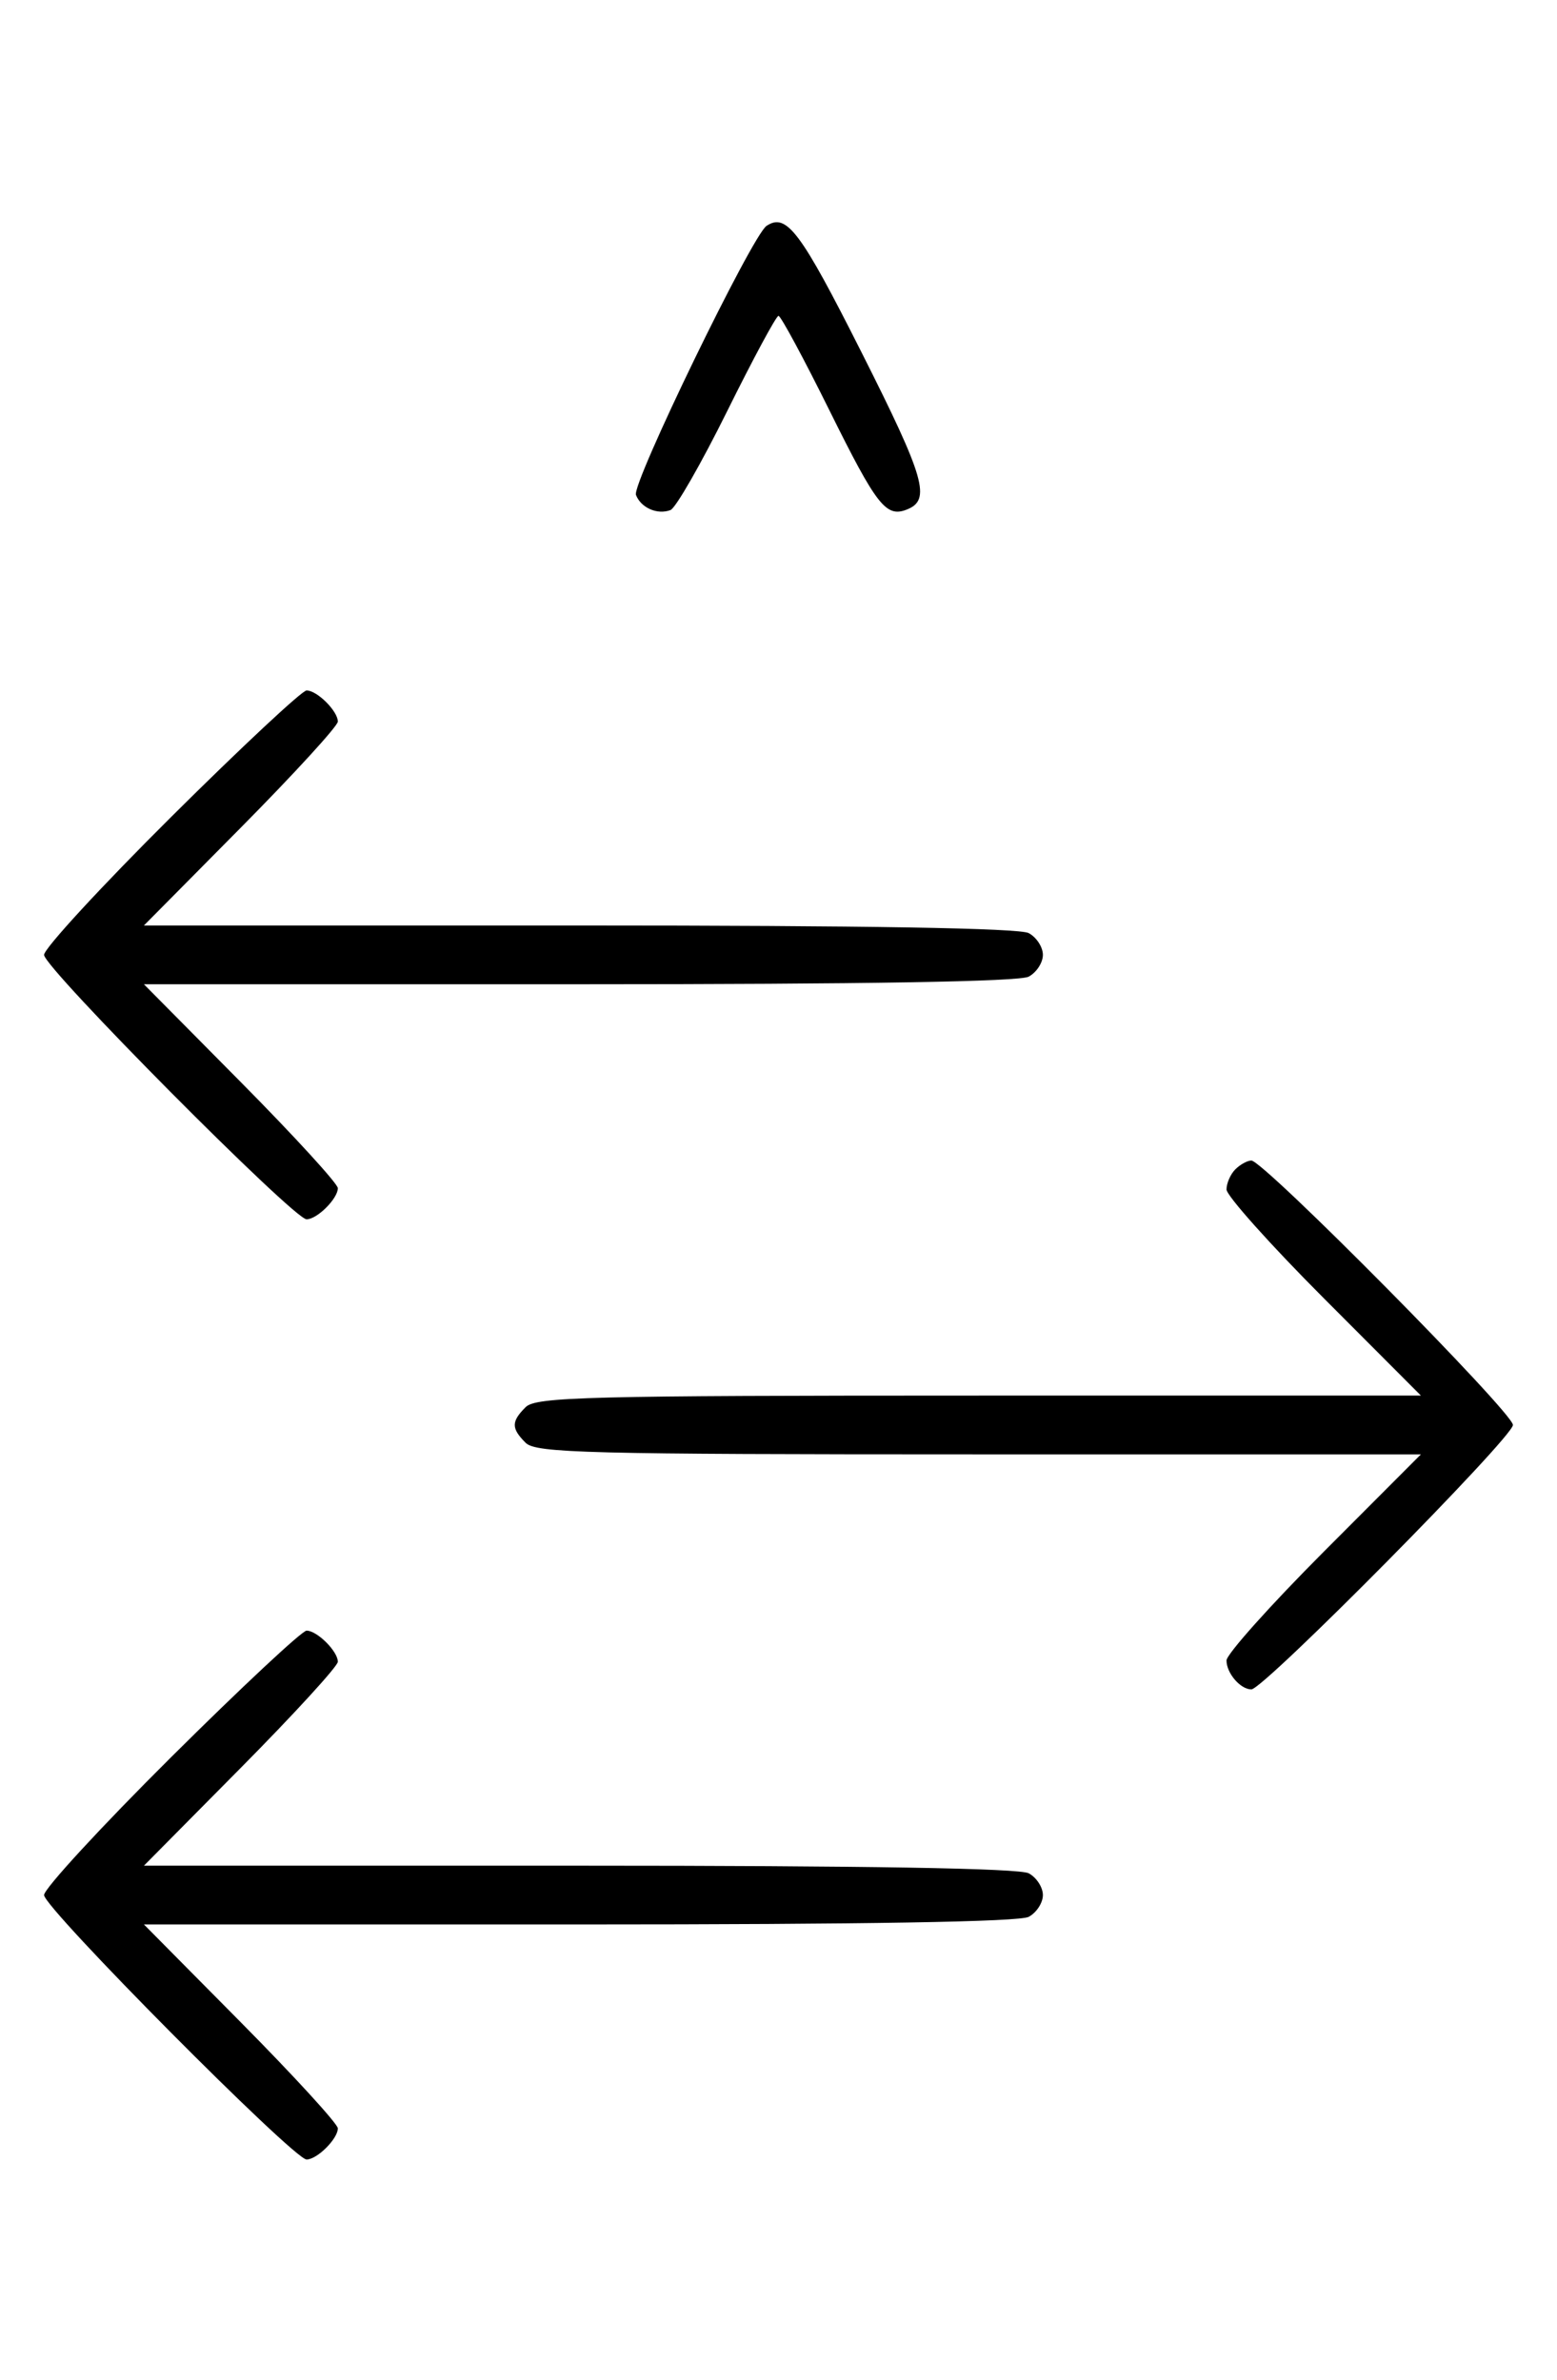 <svg xmlns="http://www.w3.org/2000/svg" width="212" height="324" viewBox="0 0 212 324" version="1.1">
	<path d="M 104.372 30.751 C 102.408 32.054, 86.005 65.849, 86.593 67.381 C 87.268 69.141, 89.513 70.124, 91.295 69.440 C 92.007 69.167, 95.480 63.106, 99.014 55.972 C 102.547 48.837, 105.691 43, 106 43 C 106.309 43, 109.453 48.837, 112.986 55.972 C 119.332 68.784, 120.636 70.461, 123.423 69.391 C 126.815 68.090, 125.991 65.200, 117.321 48 C 108.984 31.461, 107.095 28.944, 104.372 30.751 M 23.315 111.213 C 13.792 120.680, 6 129.134, 6 130 C 6 131.761, 39.994 166, 41.743 166 C 43.175 166, 46 163.187, 46 161.761 C 46 161.159, 40.059 154.666, 32.798 147.333 L 19.595 134 78.863 134 C 117.806 134, 138.795 133.645, 140.066 132.965 C 141.130 132.395, 142 131.061, 142 130 C 142 128.939, 141.130 127.605, 140.066 127.035 C 138.795 126.355, 117.806 126, 78.863 126 L 19.595 126 32.798 112.667 C 40.059 105.334, 46 98.841, 46 98.239 C 46 96.813, 43.175 94, 41.743 94 C 41.131 94, 32.838 101.746, 23.315 111.213 M 168.200 159.200 C 167.540 159.860, 167 161.091, 167 161.937 C 167 162.782, 172.956 169.442, 180.236 176.737 L 193.472 190 133.308 190 C 79.946 190, 72.965 190.178, 71.571 191.571 C 69.598 193.545, 69.598 194.455, 71.571 196.429 C 72.965 197.822, 79.946 198, 133.308 198 L 193.472 198 180.236 211.263 C 172.956 218.558, 167 225.218, 167 226.063 C 167 227.796, 168.896 230, 170.385 230 C 172.047 230, 206 195.680, 206 194 C 206 192.320, 172.047 158, 170.385 158 C 169.843 158, 168.860 158.540, 168.200 159.200 M 23.315 239.213 C 13.792 248.680, 6 257.134, 6 258 C 6 259.761, 39.994 294, 41.743 294 C 43.175 294, 46 291.187, 46 289.761 C 46 289.159, 40.059 282.666, 32.798 275.333 L 19.595 262 78.863 262 C 117.806 262, 138.795 261.645, 140.066 260.965 C 141.130 260.395, 142 259.061, 142 258 C 142 256.939, 141.130 255.605, 140.066 255.035 C 138.795 254.355, 117.806 254, 78.863 254 L 19.595 254 32.798 240.667 C 40.059 233.334, 46 226.841, 46 226.239 C 46 224.813, 43.175 222, 41.743 222 C 41.131 222, 32.838 229.746, 23.315 239.213 " stroke="none" fill="black" fill-rule="evenodd"/>
</svg>